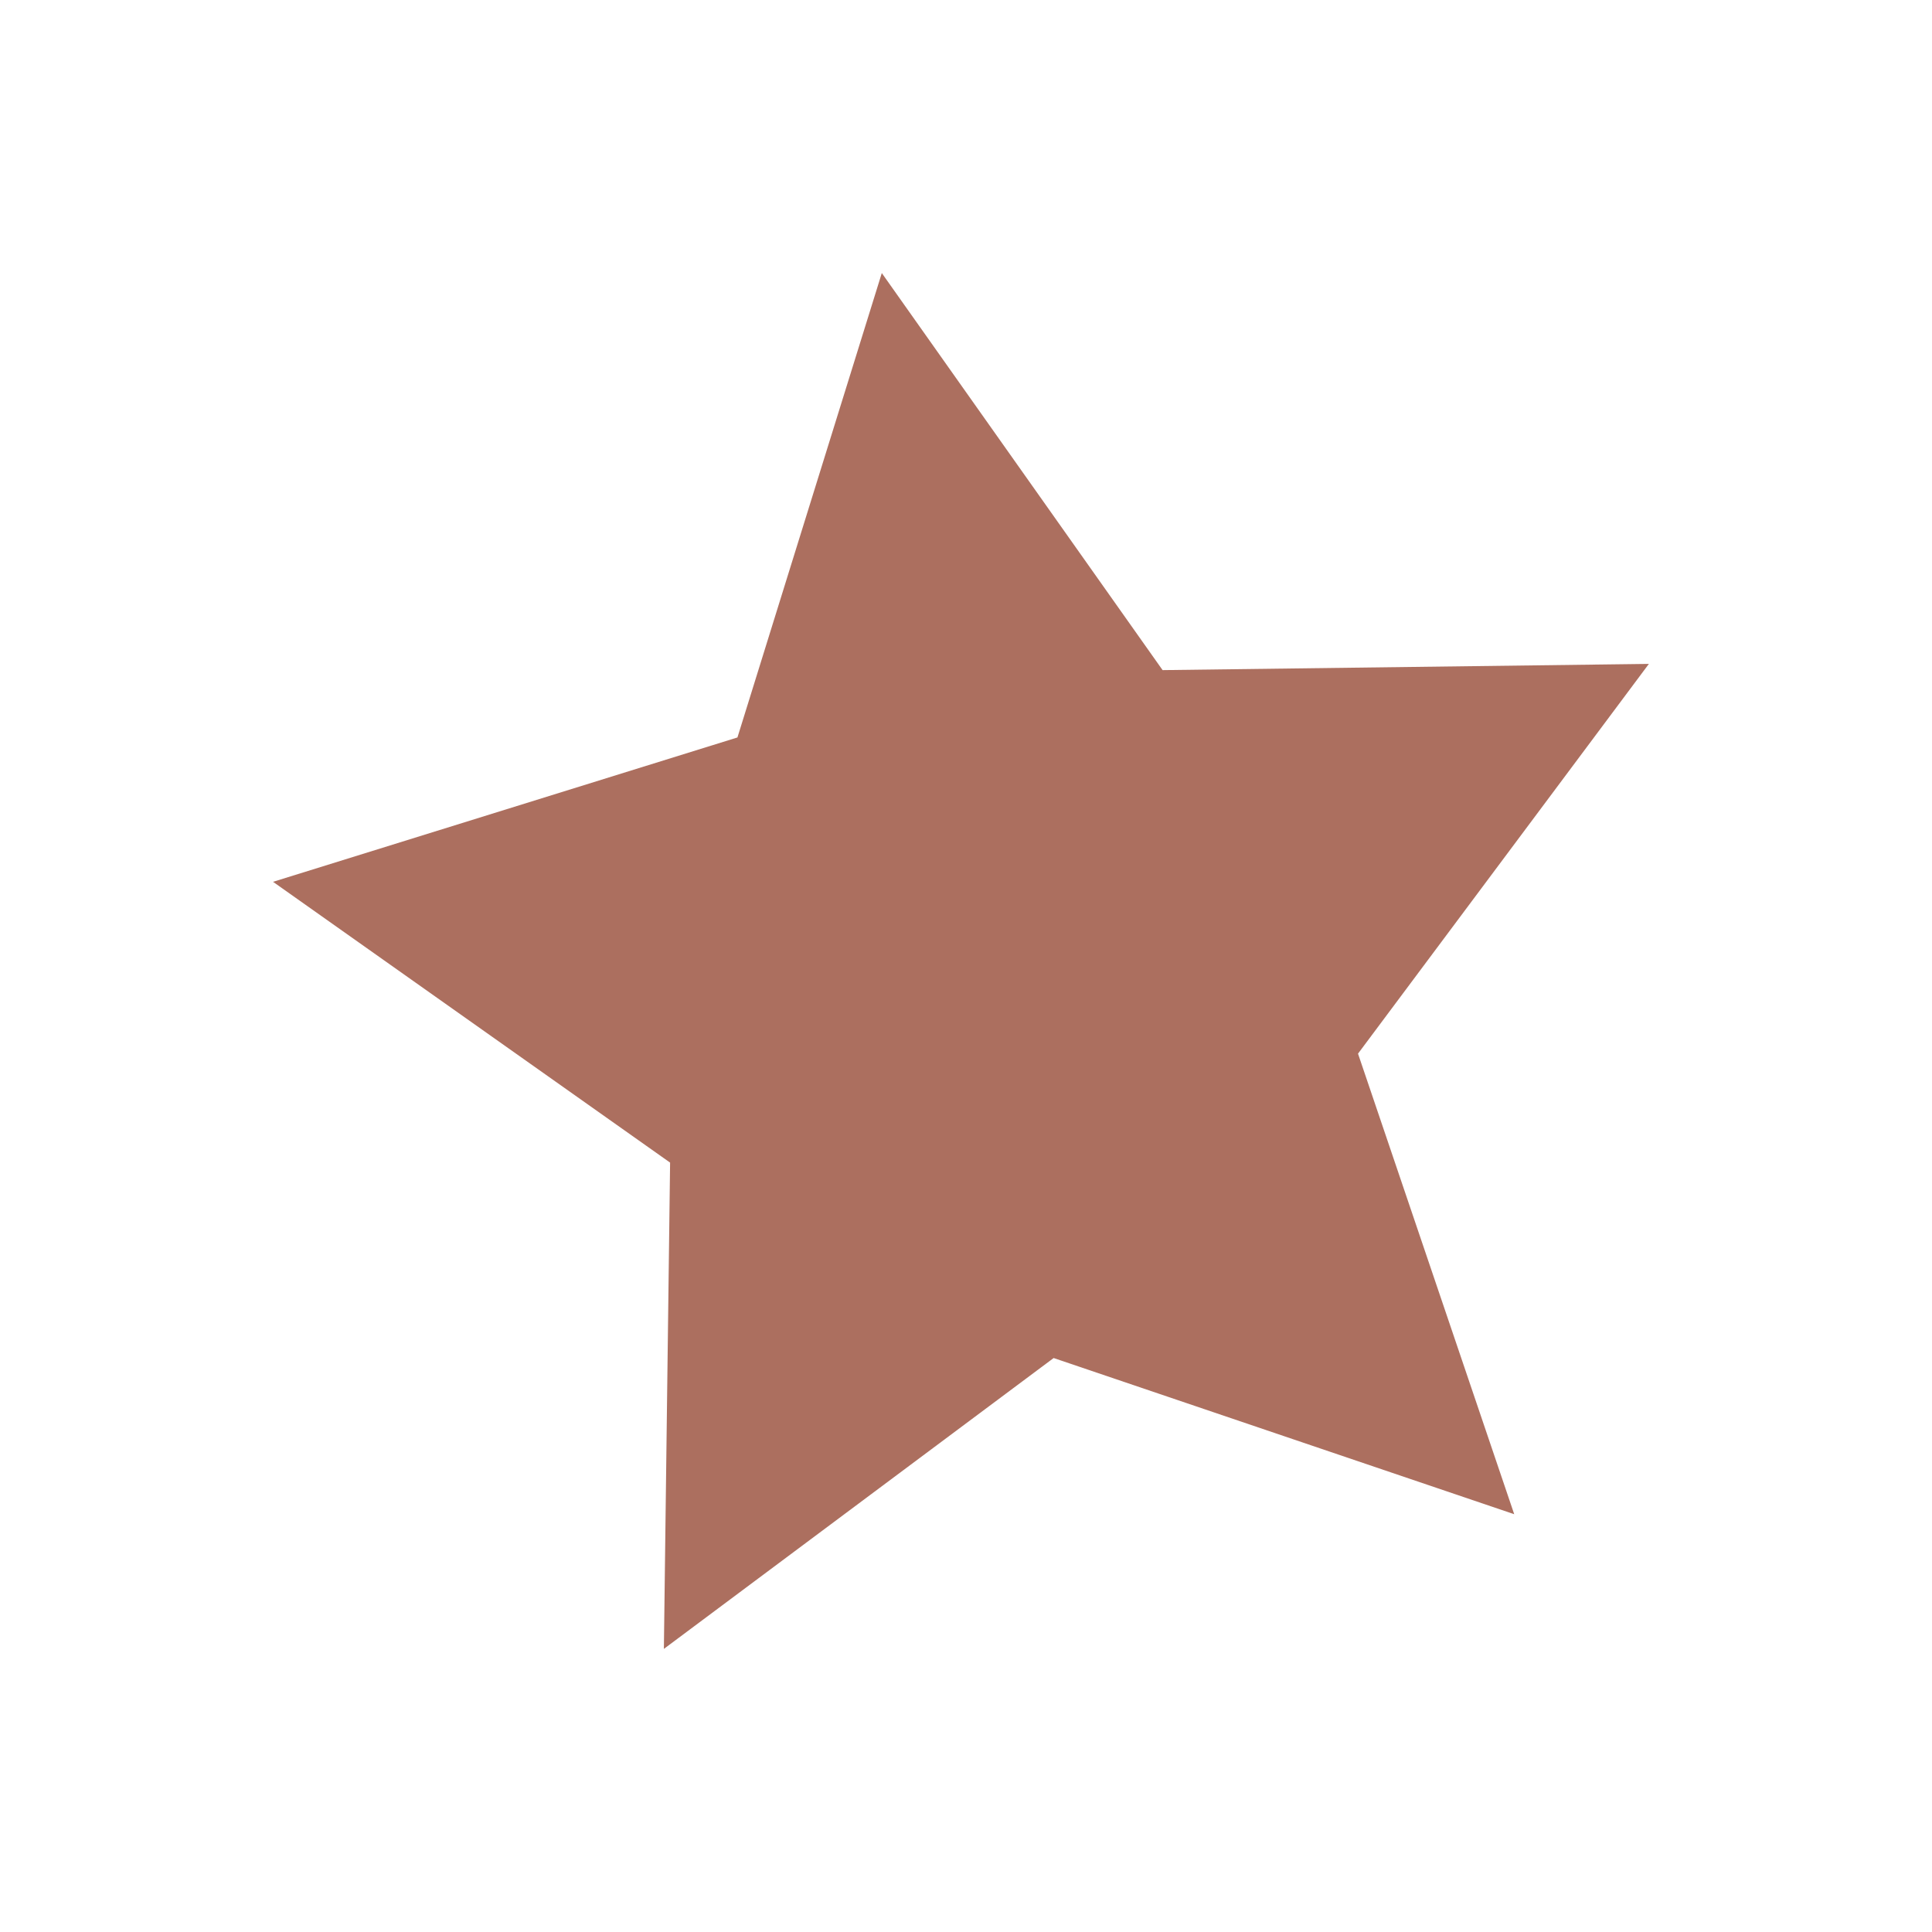 <svg viewBox="0 0 512 512" xmlns="http://www.w3.org/2000/svg">
 <path d="m401.283 401.282l-122.058-41.389-103.291 77.08 1.648-128.87-105.224-74.411 123.07-38.258 38.258-123.07 74.411 105.224 128.87-1.648-77.08 103.291z" fill="#AC6F5F"/>
</svg>
